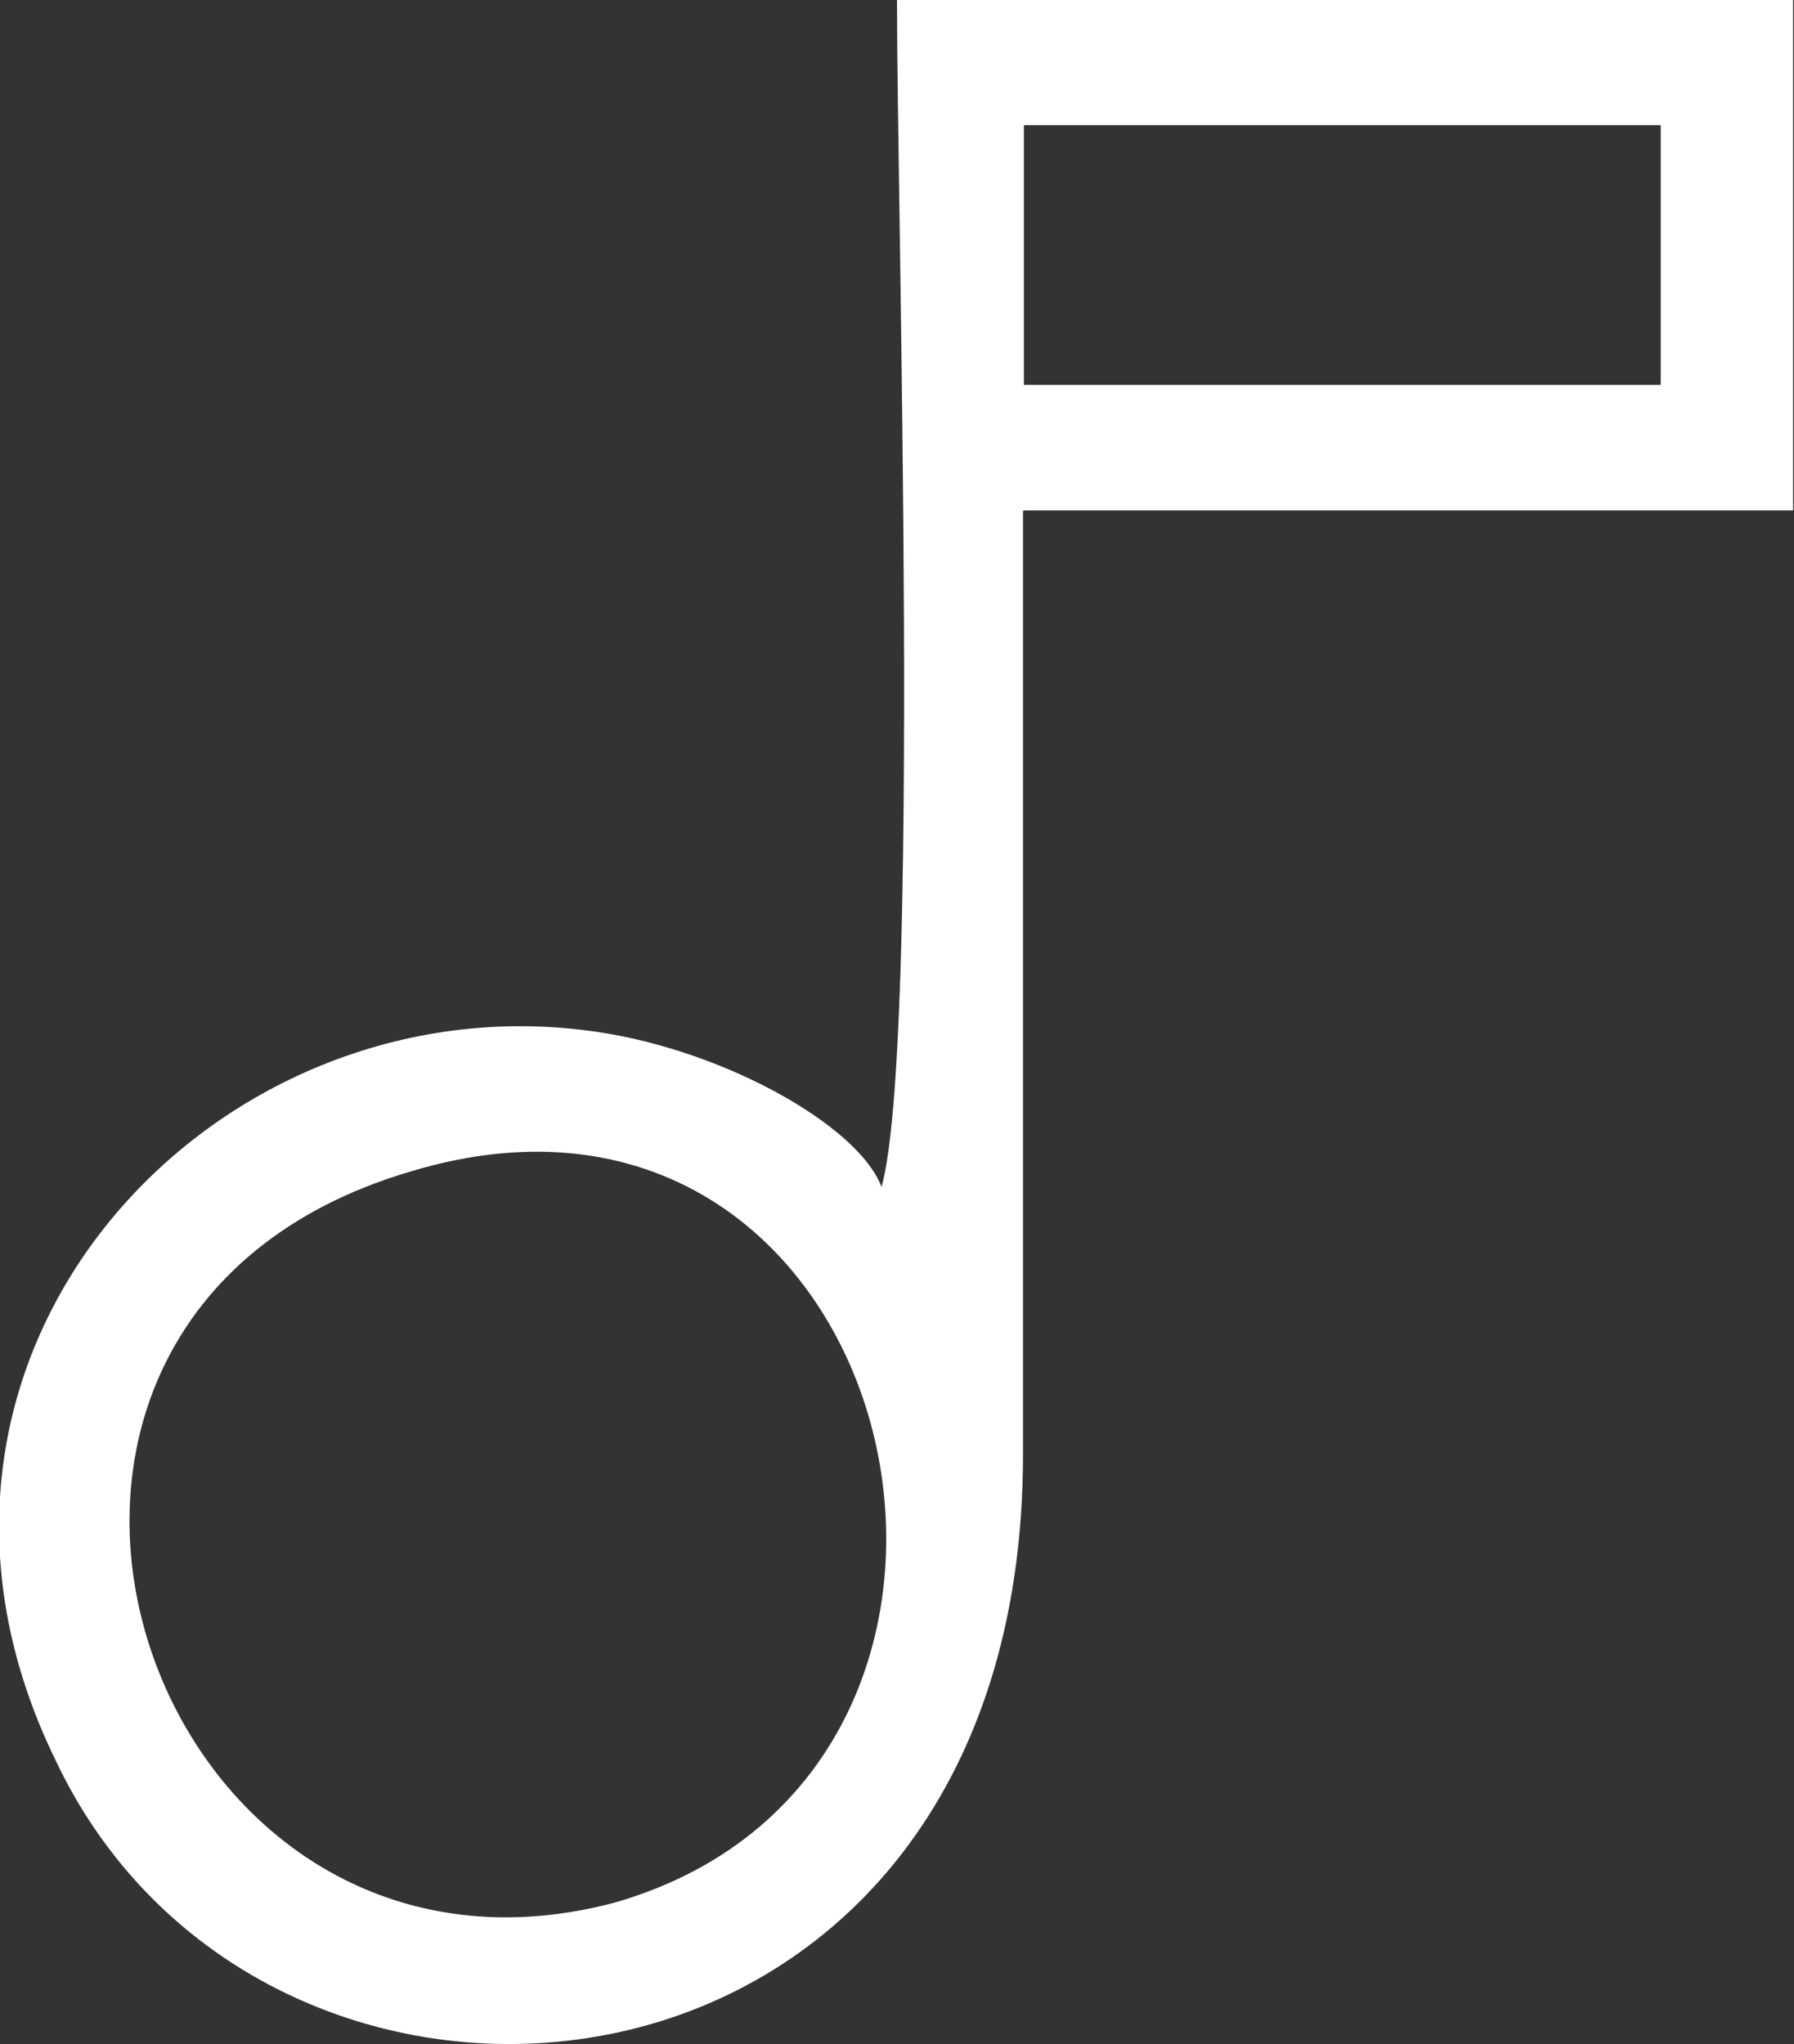 <svg id="Layer_1" data-name="Layer 1" xmlns="http://www.w3.org/2000/svg" viewBox="0 0 39.44 44.93"><rect x="0" y="0" width="39.44" height="44.93" fill="#333333" stroke="none"/><defs><style>.cls-1{fill:#fff;fill-rule:evenodd;}</style></defs><title>music</title><path class="cls-1" d="M1739.61,376.75c10.89-3.29,14.69,13.13,4.49,16.07C1733.74,395.58,1728.55,380,1739.61,376.75Zm13.48-23h14v5.71h-14Zm0,8.47H1770V351h-19.7c0,4.67.52,23-.34,26.09-.52-1.38-3.63-3.11-6.57-3.45-8.29-1-15.9,7.25-11.58,16.07,4.67,9.85,21.26,8.29,21.26-6.74V362.23Z" transform="translate(-1730.58 -351)"/></svg>